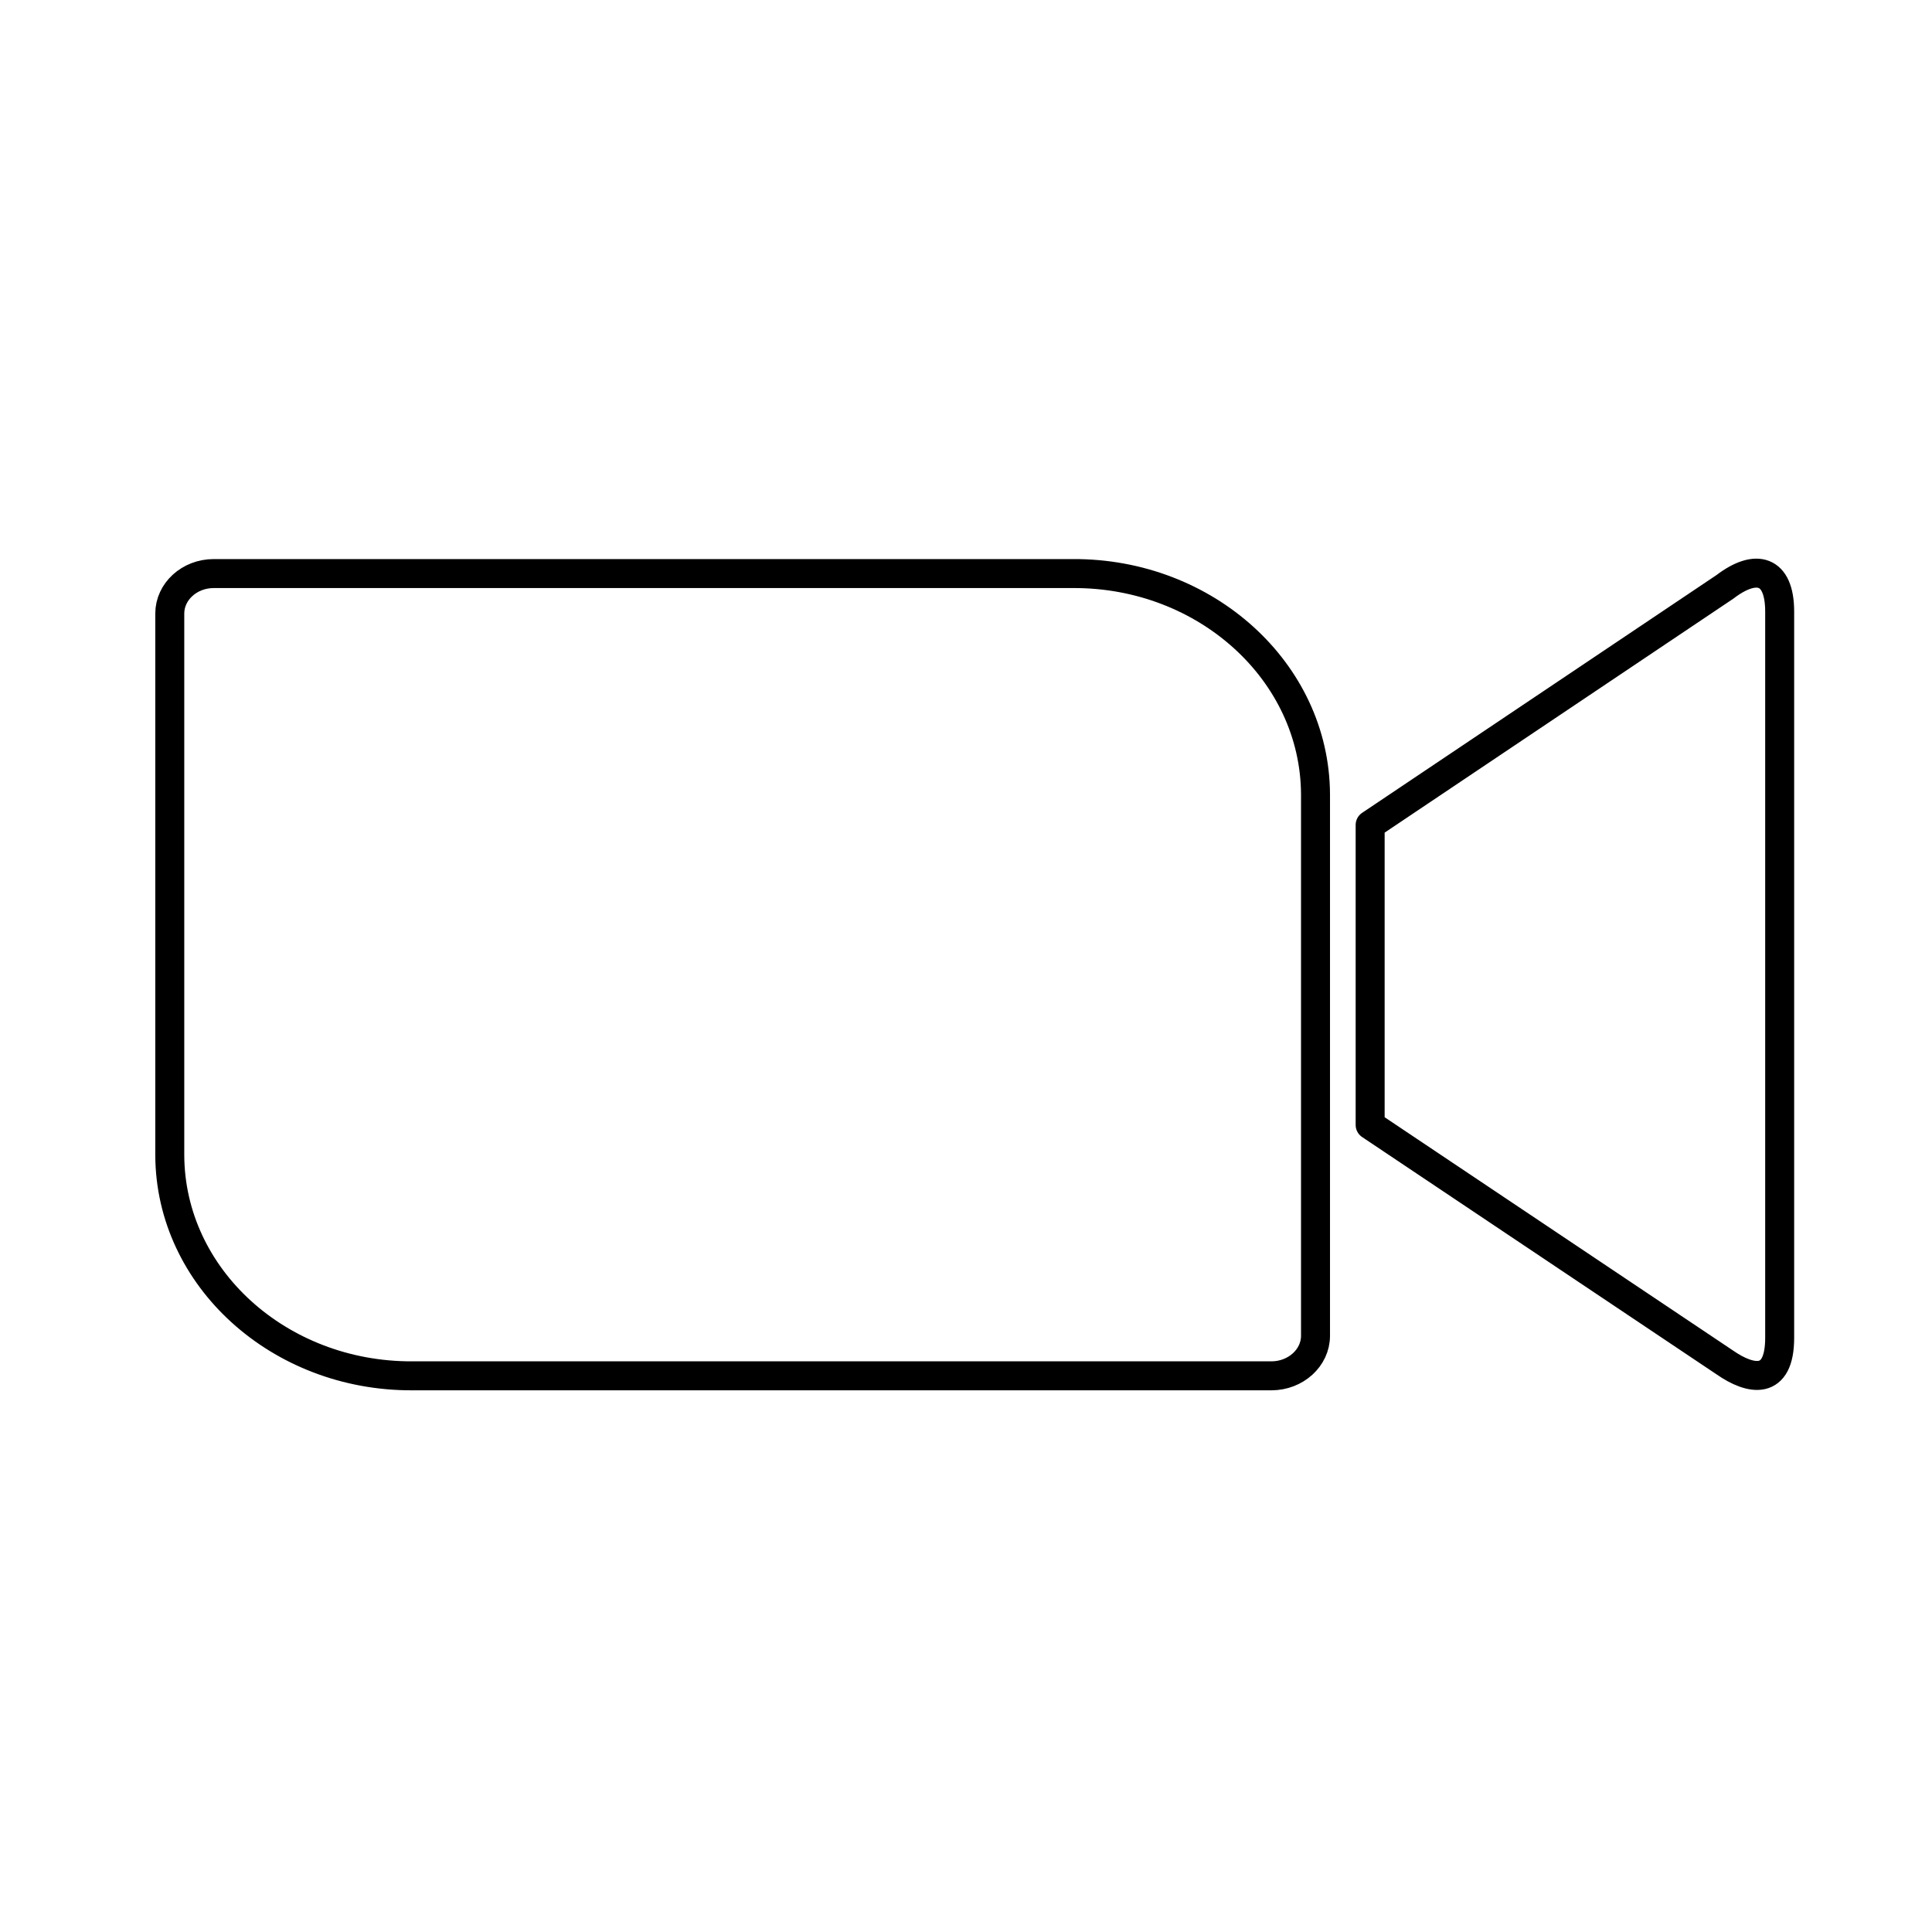 <!-- Generated by IcoMoon.io -->
<svg version="1.1" xmlns="http://www.w3.org/2000/svg" width="32" height="32" viewBox="0 0 32 32">
<title>zoom</title>
<path fill="none" stroke="#000" stroke-width="0.48" stroke-miterlimit="4" stroke-linecap="round" stroke-linejoin="round" d="M2.812 10.162v8.972c0.008 2.029 1.812 3.661 4.012 3.654h14.234c0.403 0 0.731-0.299 0.731-0.663v-8.972c-0.011-2.027-1.814-3.661-4.012-3.653h-14.237c-0.402 0-0.728 0.298-0.728 0.662zM22.694 13.663l5.878-3.944c0.51-0.389 0.905-0.291 0.905 0.411v12.028c0 0.8-0.483 0.703-0.905 0.411l-5.878-3.936v-4.97z"></path>
</svg>
